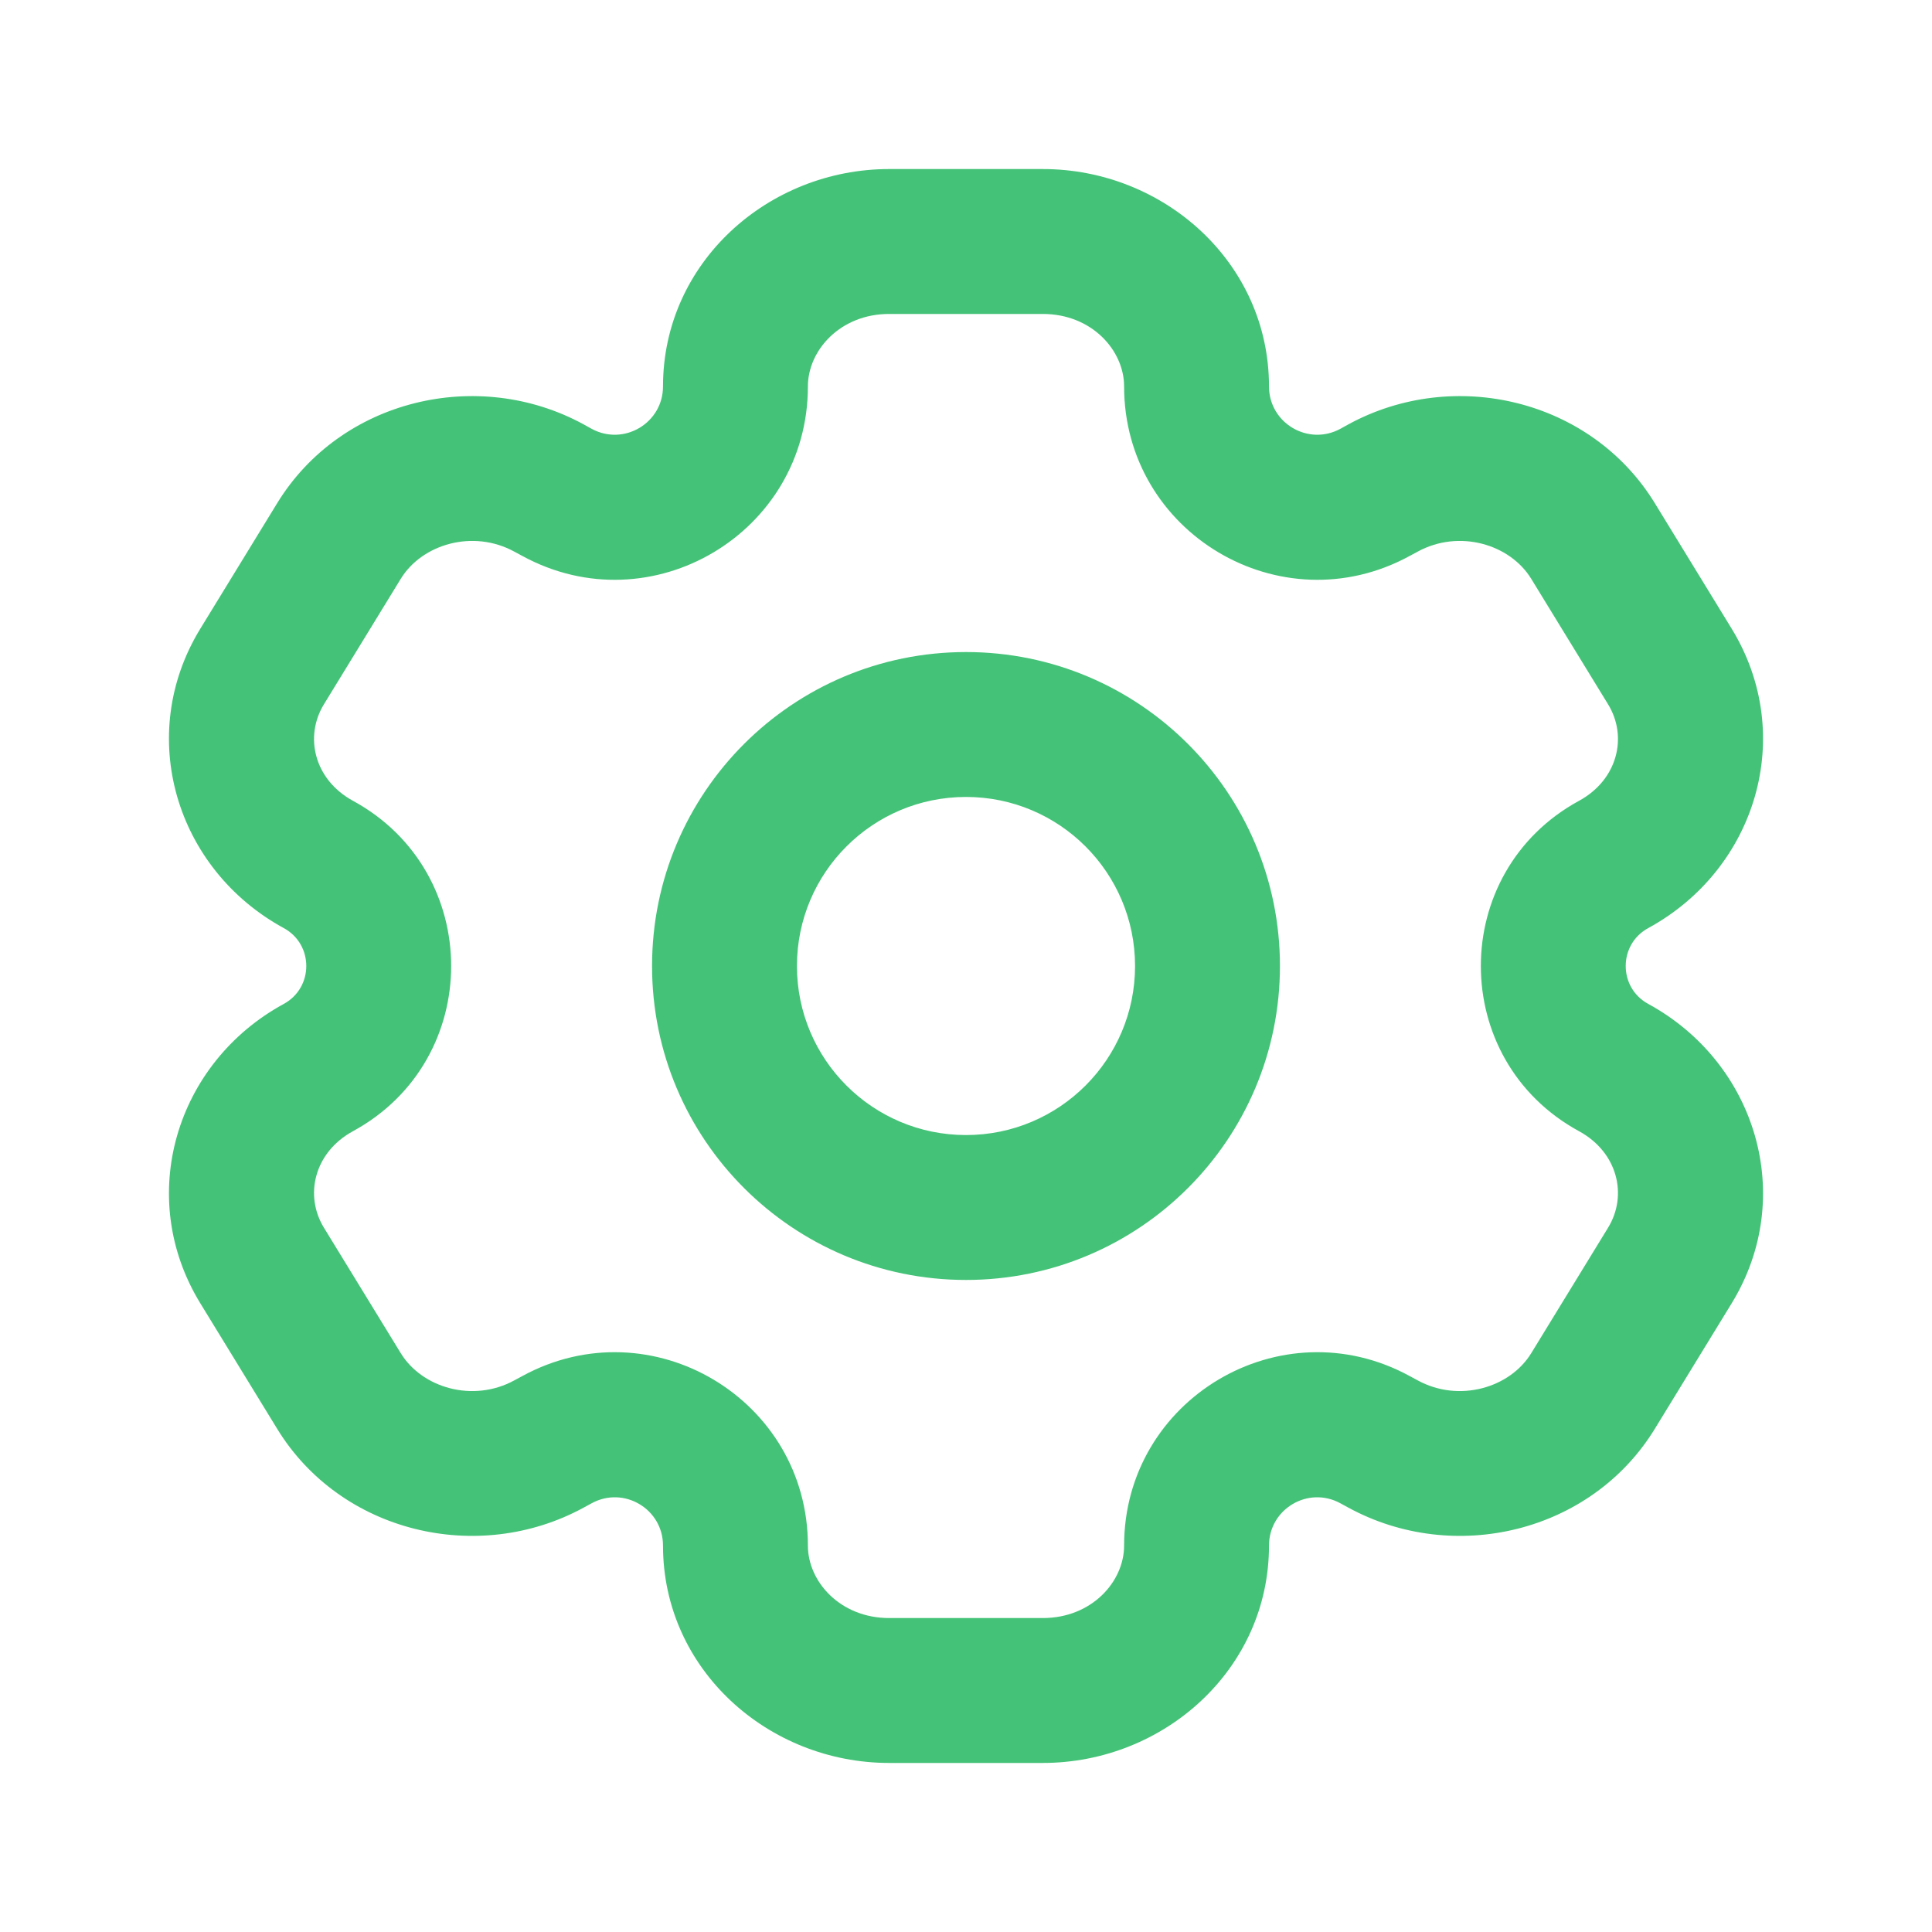 <svg width="24" height="24" viewBox="0 0 24 24" fill="none" xmlns="http://www.w3.org/2000/svg">
<path d="M11.045 3V3.9H12.954V3V2.1H11.045V3ZM12.954 21V20.1H11.045V21V21.9H12.954V21ZM11.045 21V20.1C10.438 20.1 10.036 19.648 10.036 19.2H9.136H8.236C8.236 20.74 9.545 21.9 11.045 21.9V21ZM14.864 19.2H13.964C13.964 19.648 13.562 20.1 12.954 20.1V21V21.9C14.455 21.9 15.764 20.74 15.764 19.2H14.864ZM12.954 3V3.9C13.562 3.9 13.964 4.352 13.964 4.8H14.864H15.764C15.764 3.26 14.455 2.1 12.954 2.1V3ZM11.045 3V2.1C9.545 2.1 8.236 3.26 8.236 4.8H9.136H10.036C10.036 4.352 10.438 3.9 11.045 3.9V3ZM20.744 15.721L19.976 15.251L19.022 16.809L19.789 17.279L20.557 17.749L21.511 16.191L20.744 15.721ZM3.256 8.279L4.024 8.749L4.978 7.191L4.211 6.721L3.443 6.251L2.489 7.809L3.256 8.279ZM4.211 6.721L4.978 7.191C5.243 6.758 5.876 6.573 6.388 6.852L6.818 6.062L7.249 5.271C5.935 4.556 4.233 4.961 3.443 6.251L4.211 6.721ZM3.955 10.738L4.385 9.948C3.901 9.684 3.779 9.148 4.024 8.749L3.256 8.279L2.489 7.809C1.678 9.132 2.183 10.798 3.525 11.529L3.955 10.738ZM19.789 17.279L19.022 16.809C18.757 17.242 18.124 17.427 17.612 17.148L17.181 17.938L16.751 18.729C18.065 19.444 19.767 19.039 20.557 17.749L19.789 17.279ZM20.744 15.721L21.511 16.191C22.322 14.868 21.817 13.202 20.475 12.471L20.045 13.262L19.615 14.052C20.099 14.316 20.221 14.852 19.976 15.251L20.744 15.721ZM4.211 17.279L4.978 16.809L4.024 15.251L3.256 15.721L2.489 16.191L3.443 17.749L4.211 17.279ZM19.789 6.721L19.022 7.191L19.976 8.749L20.744 8.279L21.511 7.809L20.557 6.251L19.789 6.721ZM20.744 8.279L19.976 8.749C20.221 9.148 20.099 9.684 19.615 9.948L20.045 10.738L20.475 11.529C21.817 10.798 22.322 9.132 21.511 7.809L20.744 8.279ZM17.181 6.062L17.612 6.852C18.124 6.573 18.757 6.758 19.022 7.191L19.789 6.721L20.557 6.251C19.767 4.961 18.065 4.556 16.751 5.271L17.181 6.062ZM3.256 15.721L4.024 15.251C3.779 14.852 3.901 14.316 4.385 14.052L3.955 13.262L3.525 12.471C2.183 13.202 1.678 14.868 2.489 16.191L3.256 15.721ZM4.211 17.279L3.443 17.749C4.233 19.039 5.935 19.444 7.249 18.729L6.818 17.938L6.388 17.148C5.876 17.427 5.243 17.242 4.978 16.809L4.211 17.279ZM17.08 6.117L17.51 6.907L17.612 6.852L17.181 6.062L16.751 5.271L16.65 5.327L17.08 6.117ZM6.818 6.062L6.388 6.852L6.49 6.907L6.92 6.117L7.35 5.327L7.249 5.271L6.818 6.062ZM17.181 17.938L17.612 17.148L17.51 17.093L17.08 17.883L16.65 18.674L16.751 18.729L17.181 17.938ZM6.92 17.883L6.49 17.093L6.388 17.148L6.818 17.938L7.249 18.729L7.35 18.674L6.92 17.883ZM3.955 10.738L3.525 11.529C3.898 11.732 3.898 12.268 3.525 12.471L3.955 13.262L4.385 14.052C6.011 13.167 6.011 10.833 4.385 9.948L3.955 10.738ZM6.92 17.883L7.35 18.674C7.75 18.456 8.236 18.745 8.236 19.2H9.136H10.036C10.036 17.38 8.089 16.222 6.49 17.093L6.92 17.883ZM14.864 19.2H15.764C15.764 18.745 16.25 18.456 16.65 18.674L17.08 17.883L17.51 17.093C15.911 16.222 13.964 17.38 13.964 19.2H14.864ZM20.045 13.262L20.475 12.471C20.102 12.268 20.102 11.732 20.475 11.529L20.045 10.738L19.615 9.948C17.989 10.833 17.989 13.167 19.615 14.052L20.045 13.262ZM6.92 6.117L6.49 6.907C8.089 7.778 10.036 6.62 10.036 4.8H9.136H8.236C8.236 5.255 7.75 5.544 7.35 5.327L6.92 6.117ZM17.08 6.117L16.65 5.327C16.25 5.544 15.764 5.255 15.764 4.8H14.864H13.964C13.964 6.62 15.911 7.778 17.51 6.907L17.08 6.117ZM15 12H14.1C14.1 13.16 13.16 14.1 12 14.1V15V15.9C14.154 15.9 15.9 14.154 15.9 12H15ZM12 15V14.1C10.84 14.1 9.9 13.16 9.9 12H9H8.1C8.1 14.154 9.846 15.9 12 15.9V15ZM9 12H9.9C9.9 10.84 10.84 9.9 12 9.9V9V8.1C9.846 8.1 8.1 9.846 8.1 12H9ZM12 9V9.9C13.16 9.9 14.1 10.84 14.1 12H15H15.9C15.9 9.846 14.154 8.1 12 8.1V9Z" fill="#44C378"/>
</svg>
